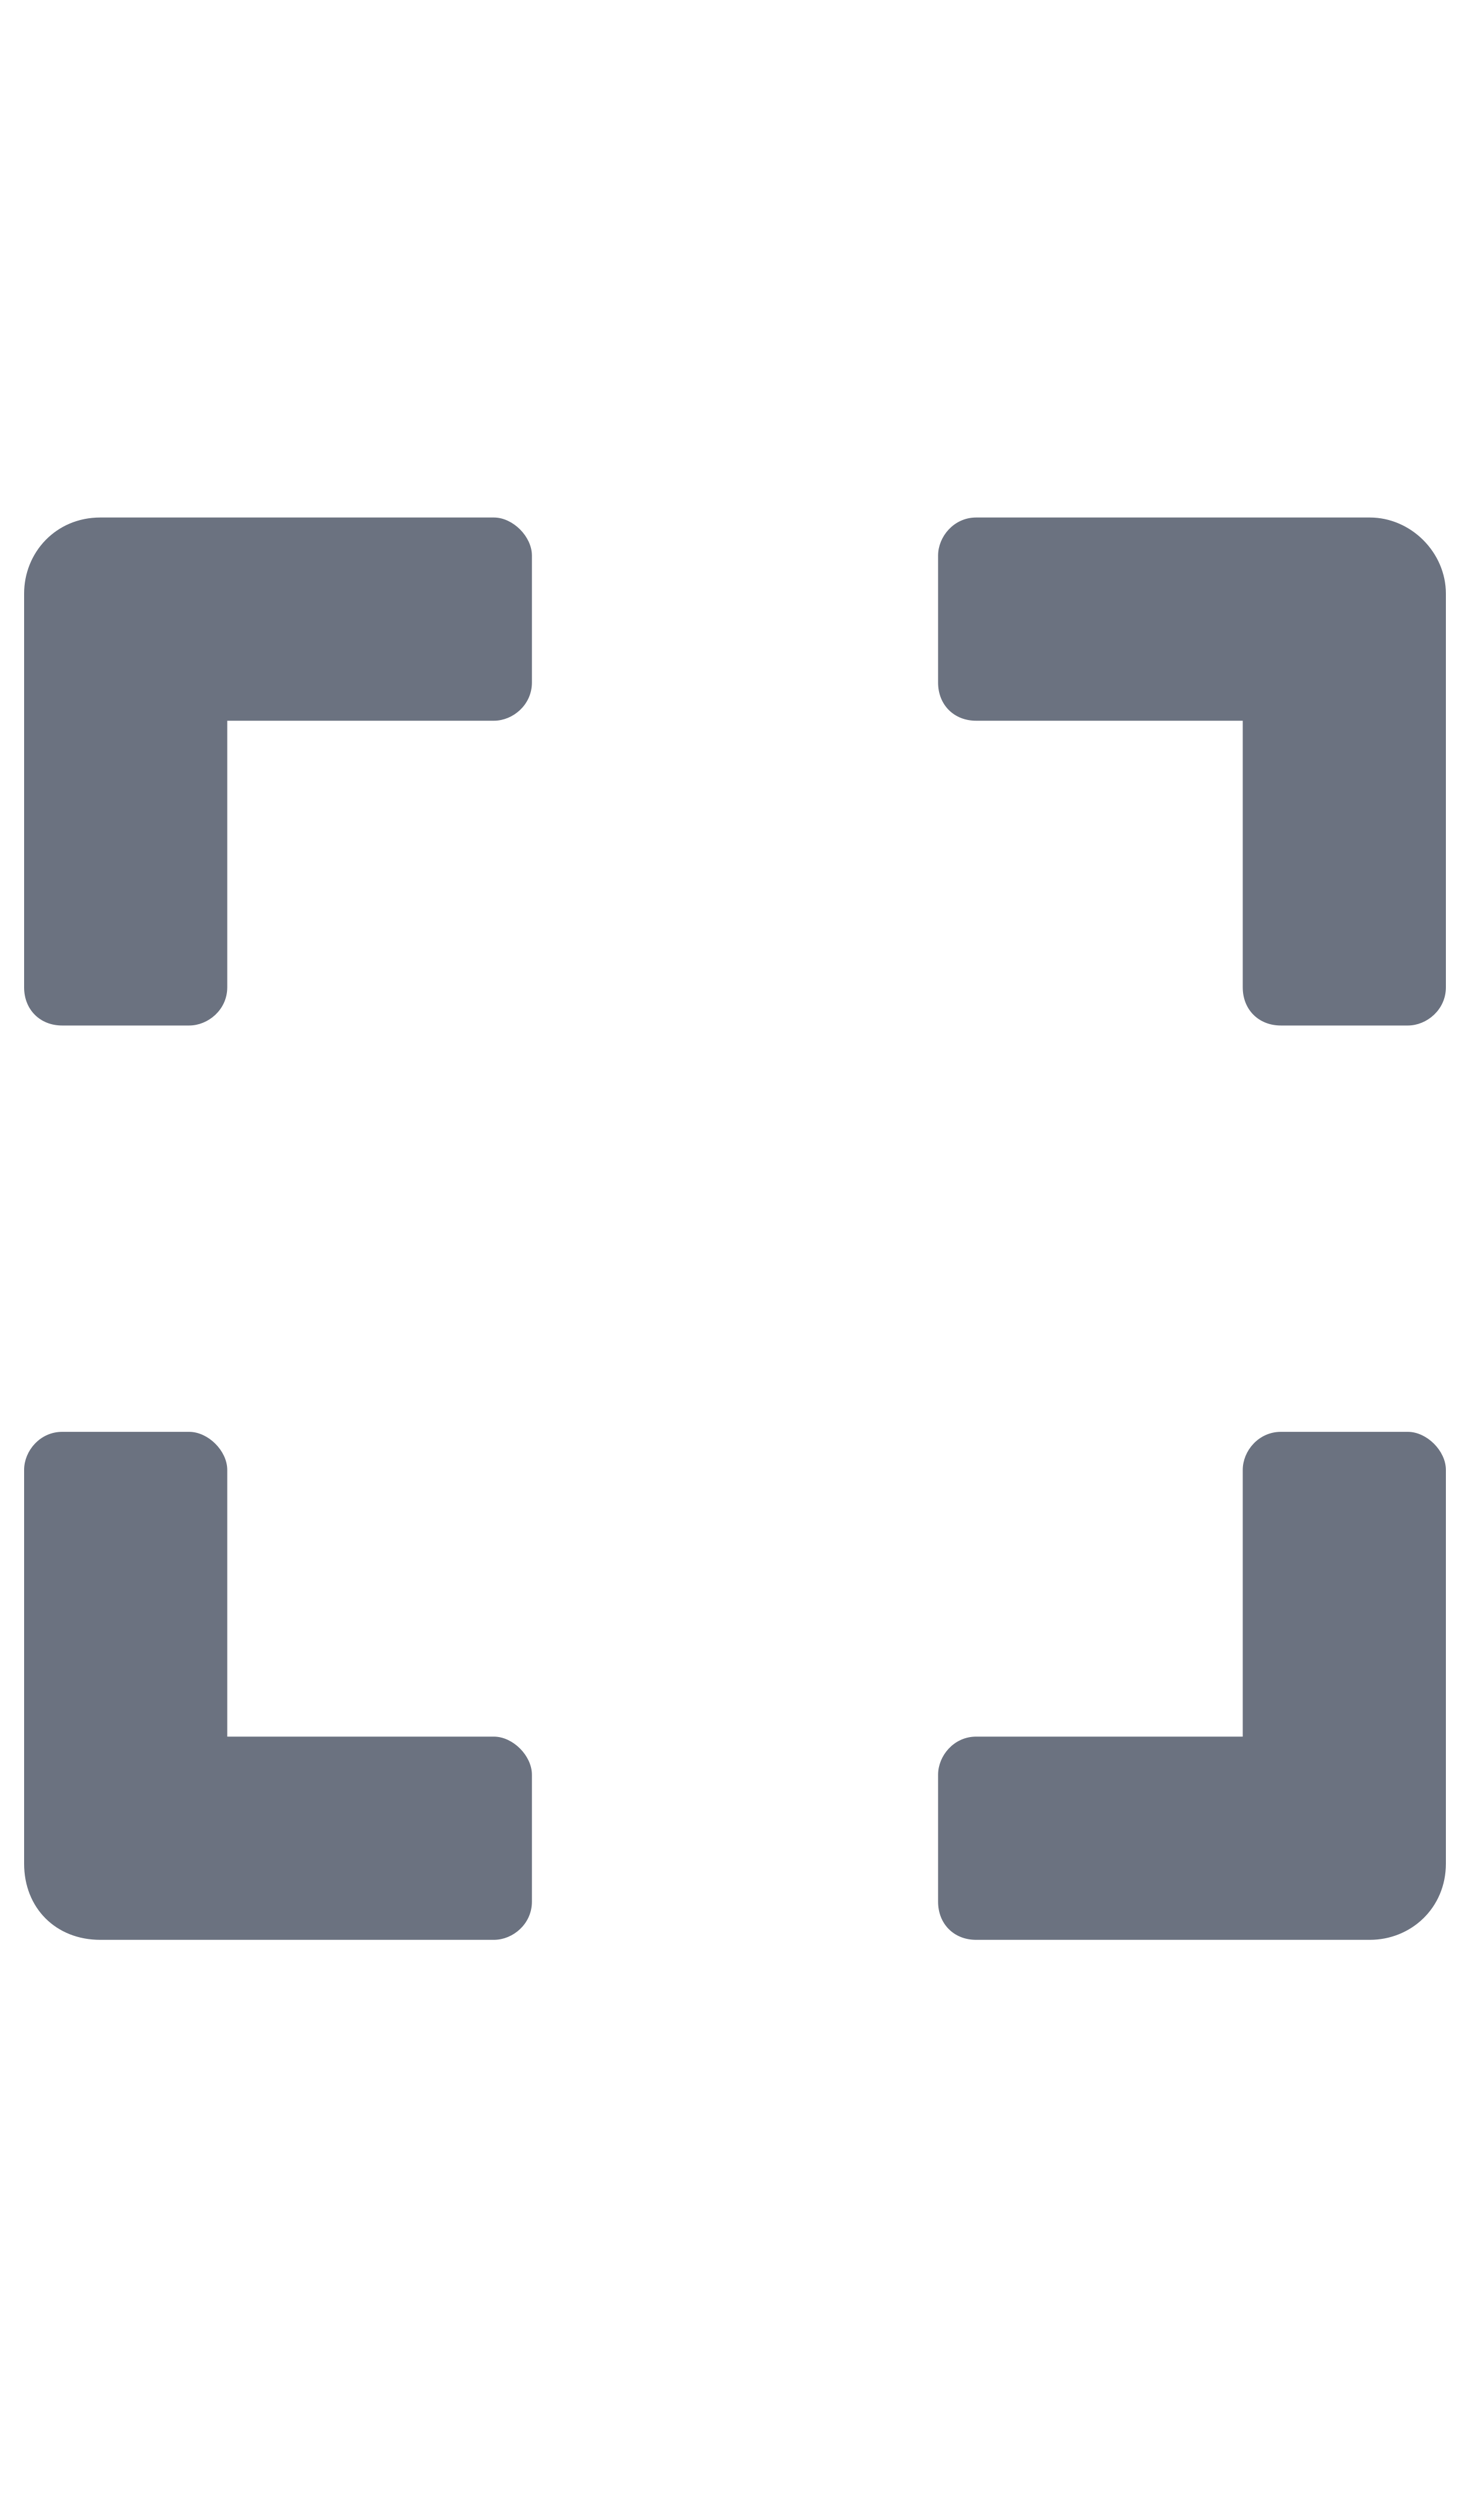 <svg width="20" height="34" viewBox="0 0 20 34" fill="none" xmlns="http://www.w3.org/2000/svg">
<path d="M0.328 13.428V8.074C0.328 7.513 0.76 7.038 1.365 7.038H6.719C6.978 7.038 7.237 7.297 7.237 7.556V9.283C7.237 9.586 6.978 9.802 6.719 9.802H3.092V13.428C3.092 13.731 2.833 13.947 2.573 13.947H0.846C0.544 13.947 0.328 13.731 0.328 13.428ZM12.763 7.556C12.763 7.297 12.979 7.038 13.281 7.038H18.636C19.197 7.038 19.672 7.513 19.672 8.074V13.428C19.672 13.731 19.413 13.947 19.154 13.947H17.427C17.124 13.947 16.908 13.731 16.908 13.428V9.802H13.281C12.979 9.802 12.763 9.586 12.763 9.283V7.556ZM19.154 19.473C19.413 19.473 19.672 19.732 19.672 19.991V25.345C19.672 25.95 19.197 26.382 18.636 26.382H13.281C12.979 26.382 12.763 26.166 12.763 25.863V24.137C12.763 23.877 12.979 23.618 13.281 23.618H16.908V19.991C16.908 19.732 17.124 19.473 17.427 19.473H19.154ZM7.237 25.863C7.237 26.166 6.978 26.382 6.719 26.382H1.365C0.76 26.382 0.328 25.95 0.328 25.345V19.991C0.328 19.732 0.544 19.473 0.846 19.473H2.573C2.833 19.473 3.092 19.732 3.092 19.991V23.618H6.719C6.978 23.618 7.237 23.877 7.237 24.137V25.863Z" fill="#6B7280"/>
</svg>
